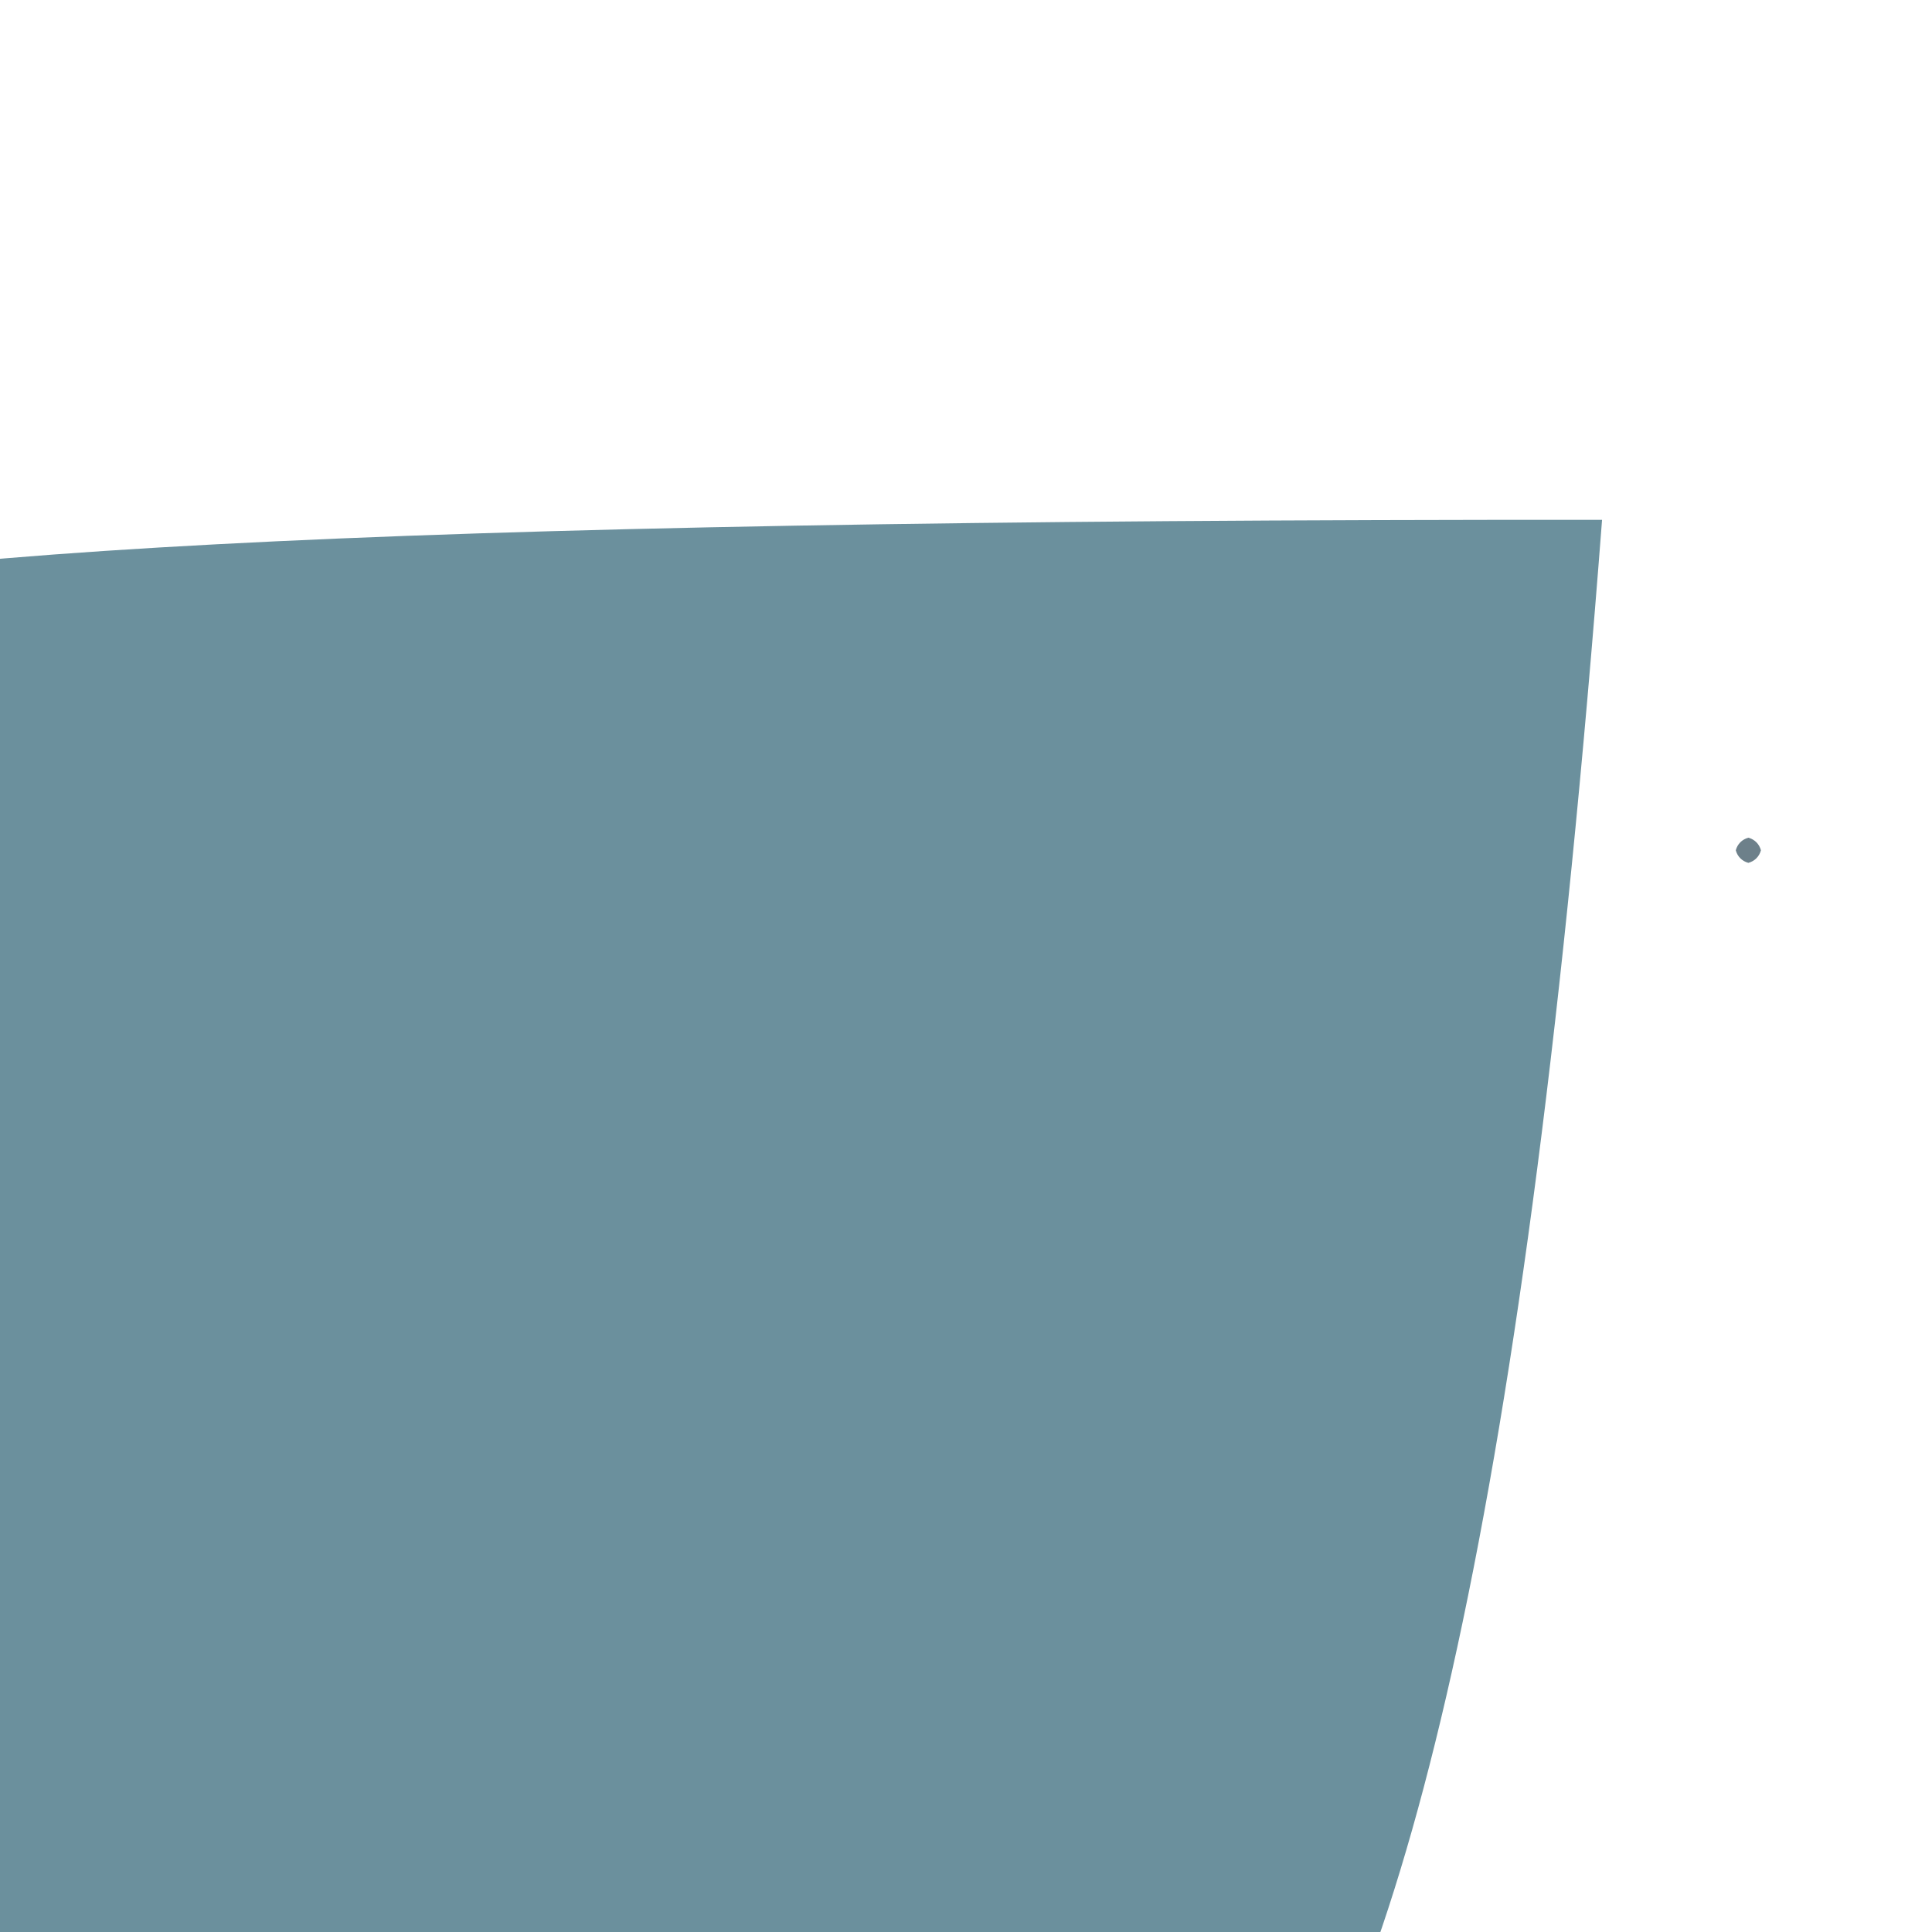 <?xml version="1.0" ?>
<svg height="768" version="1.1" width="768" xmlns="http://www.w3.org/2000/svg">
  <defs/>
  <g>
    <path d="M 291.088 890.88 C 145.091 783.578 133.606 780.592 -12.367 779.464 C -14.921 749.329 -14.14 741.125 -16.64 366.374 C -239.809 259.713 -352.349 206.074 636.844 206.642 C 576.634 992.018 446.706 961.05 291.088 890.88" fill="rgb(107, 144, 157)" opacity="1.0" stroke="rgb(234, 185, 59)" stroke-linecap="round" stroke-linejoin="round" stroke-opacity="0.459" stroke-width="0.0"/>
    <path d="M 700.0 338.0 C 699.33 340.5 697.5 342.33 695.0 343.0 C 692.5 342.33 690.67 340.5 690.0 338.0 C 690.67 335.5 692.5 333.67 695.0 333.0 C 697.5 333.67 699.33 335.5 700.0 338.0" fill="rgb(109, 128, 138)" opacity="1.0" stroke="rgb(73, 138, 205)" stroke-linecap="round" stroke-linejoin="round" stroke-opacity="0.466" stroke-width="0.0"/>
  </g>
</svg>

